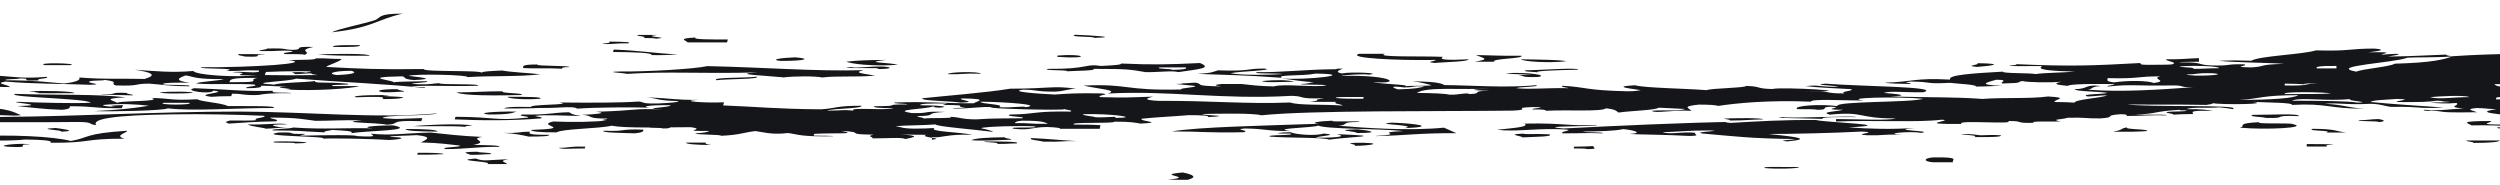 <svg width="338" height="25" viewBox="0 0 338 25" fill="none" xmlns="http://www.w3.org/2000/svg">
<g clip-path="url(#clip0_320_205852)">
<path fill-rule="evenodd" clip-rule="evenodd" d="M157.89 24.308H160.595C161.856 23.957 161.441 23.628 159.898 23.32C155.716 23.694 162.039 23.869 157.89 24.308Z" fill="#151619"/>
<path fill-rule="evenodd" clip-rule="evenodd" d="M243.218 22.574C241.493 22.618 237.776 22.464 238.672 22.728C239.966 22.859 243.384 22.815 243.218 22.574Z" fill="#151619"/>
<path fill-rule="evenodd" clip-rule="evenodd" d="M65.874 22.179H68.562C68.33 21.893 67.301 21.784 68.761 21.52C65.509 21.652 65.526 21.849 64.298 21.432C60.73 21.718 67.003 21.827 65.874 22.179Z" fill="#151619"/>
<path fill-rule="evenodd" clip-rule="evenodd" d="M261.34 21.937H264.044C263.779 21.652 265.289 21.213 261.356 21.279C260.045 21.388 260.012 21.828 261.323 21.937H261.34Z" fill="#151619"/>
<path fill-rule="evenodd" clip-rule="evenodd" d="M56.399 20.905C58.257 20.949 58.788 20.861 60 20.839C59.834 20.686 58.523 20.642 56.482 20.663L56.399 20.905Z" fill="#151619"/>
<path fill-rule="evenodd" clip-rule="evenodd" d="M63.567 20.927C65.011 20.949 65.144 20.861 66.272 20.839C67.002 20.62 64.546 20.663 64.58 20.51C61.759 20.554 63.352 20.729 63.567 20.927Z" fill="#151619"/>
<path fill-rule="evenodd" clip-rule="evenodd" d="M79.067 20.071L79.133 19.829C76.71 19.763 77.291 19.983 75.499 19.983C76.212 20.224 76.826 20.071 79.067 20.071Z" fill="#151619"/>
<path fill-rule="evenodd" clip-rule="evenodd" d="M1.289 19.851C4.74 20.005 1.72 19.5 4.077 19.522C2.882 19.28 -1.167 19.698 1.289 19.851Z" fill="#151619"/>
<path fill-rule="evenodd" clip-rule="evenodd" d="M214.577 20.158C216.518 20.158 215.008 19.873 215.523 19.741C214.792 19.785 214.046 19.829 212.818 19.829L212.768 20.071C213.813 20.071 214.361 20.071 214.56 20.158H214.577Z" fill="#151619"/>
<path fill-rule="evenodd" clip-rule="evenodd" d="M96.225 19.61C95.545 19.544 95.313 19.412 95.412 19.28H92.724C92.774 19.478 93.935 19.588 96.225 19.61Z" fill="#151619"/>
<path fill-rule="evenodd" clip-rule="evenodd" d="M39.854 19.39C43.289 19.324 40.601 19.061 37.249 19.127C35.755 19.412 40.269 19.193 39.854 19.39Z" fill="#151619"/>
<path fill-rule="evenodd" clip-rule="evenodd" d="M183.114 19.719C185.52 19.697 187.412 19.28 183.197 19.302C181.471 19.456 183.694 19.456 183.114 19.719Z" fill="#151619"/>
<path fill-rule="evenodd" clip-rule="evenodd" d="M311.886 19.807H314.575C314.492 19.698 314.409 19.566 315.471 19.566C315.189 19.456 313.214 19.5 311.87 19.478V19.807H311.886Z" fill="#151619"/>
<path fill-rule="evenodd" clip-rule="evenodd" d="M134.774 19.456C136.218 19.478 136.334 19.39 137.462 19.39C137.944 19.127 135.62 19.127 133.048 19.127C133.015 19.28 135.471 19.236 134.757 19.456H134.774Z" fill="#151619"/>
<path fill-rule="evenodd" clip-rule="evenodd" d="M141.113 19.149C143.619 19.215 143.453 19.039 145.61 19.083C143.32 18.951 141.86 18.775 139.437 18.666C138.956 18.929 140.632 18.995 141.113 19.171V19.149Z" fill="#151619"/>
<path fill-rule="evenodd" clip-rule="evenodd" d="M334.388 19.324C336.695 19.324 337.89 19.192 337.973 18.995H333.459C333.359 19.148 334.587 19.17 334.388 19.324Z" fill="#151619"/>
<path fill-rule="evenodd" clip-rule="evenodd" d="M136.699 18.885C136.848 18.731 135.637 18.709 135.886 18.556C133.281 18.578 131.771 18.709 131.323 18.951C132.667 19.083 134.807 18.951 136.716 18.885H136.699Z" fill="#151619"/>
<path fill-rule="evenodd" clip-rule="evenodd" d="M71.483 18.468C73.441 18.468 74.354 18.402 74.238 18.226C71.433 18.248 71.417 18.051 71.682 17.809C69.906 17.809 70.487 18.029 68.065 17.963C69.757 18.073 70.62 18.27 71.483 18.468Z" fill="#151619"/>
<path fill-rule="evenodd" clip-rule="evenodd" d="M205.798 18.577C207.491 18.489 210.146 18.489 209.465 18.16C207.225 18.05 206.644 18.204 205.881 18.072C203.326 18.16 206.064 18.424 205.798 18.577Z" fill="#151619"/>
<path fill-rule="evenodd" clip-rule="evenodd" d="M186.051 18.402C190.282 18.314 191.66 17.985 196.904 18.007C196.041 17.611 195.875 17.546 195.228 17.26C190.448 17.721 184.657 17.304 180.94 16.997C182.5 16.887 181.039 16.492 183.728 16.492C184.408 16.272 179.496 16.558 180.176 16.316C178.401 16.382 176.907 16.601 178.301 16.733C170.651 16.997 162.254 17.15 158.405 17.765C162.57 17.765 163.217 17.985 168.212 17.875C169.008 17.59 166.602 17.524 168.311 17.37C171.282 17.414 171.149 17.721 174.485 17.721C171.481 17.348 177.77 17.282 178.218 16.975C179.264 17.48 186.964 17.392 189.735 17.721C185.321 17.919 190.448 18.116 186.018 18.38L186.051 18.402Z" fill="#151619"/>
<path fill-rule="evenodd" clip-rule="evenodd" d="M8.225 17.809C10.847 17.699 8.126 17.392 7.512 17.304C4.425 17.458 8.922 17.59 8.225 17.809Z" fill="#151619"/>
<path fill-rule="evenodd" clip-rule="evenodd" d="M85.92 18.007C86.982 17.919 87.015 17.721 86.966 17.524C83.448 17.414 85.057 17.787 81.556 17.678C81.357 17.941 83.763 17.963 85.92 18.029V18.007Z" fill="#151619"/>
<path fill-rule="evenodd" clip-rule="evenodd" d="M59.17 17.787C59.07 17.546 57.71 17.436 54.806 17.436C54.905 17.678 56.249 17.787 59.17 17.787Z" fill="#151619"/>
<path fill-rule="evenodd" clip-rule="evenodd" d="M183.445 17.985C187.412 17.985 184.325 17.545 183.528 17.48C179.728 17.589 183.495 17.743 183.445 17.985Z" fill="#151619"/>
<path fill-rule="evenodd" clip-rule="evenodd" d="M314.508 17.919H317.196C315.736 17.743 315.869 17.436 312.699 17.414C311.554 17.743 315.653 17.59 314.508 17.919Z" fill="#151619"/>
<path fill-rule="evenodd" clip-rule="evenodd" d="M36.037 17.392C37.215 17.37 37.481 17.26 38.775 17.238C37.514 17.238 35.257 16.777 38.908 16.821C37.896 16.558 35.805 16.909 33.548 16.821C33.697 17.085 35.373 17.194 36.037 17.414V17.392Z" fill="#151619"/>
<path fill-rule="evenodd" clip-rule="evenodd" d="M89.687 17.37C90.898 17.37 90.5 17.172 90.683 17.041H87.994C86.899 17.304 89.339 17.238 89.687 17.37Z" fill="#151619"/>
<path fill-rule="evenodd" clip-rule="evenodd" d="M189.851 17.326C194.414 17.151 191.51 16.689 188.192 16.58C185.105 16.843 192.174 16.865 189.851 17.326Z" fill="#151619"/>
<path fill-rule="evenodd" clip-rule="evenodd" d="M309.978 16.755C309.364 16.602 304.651 16.799 305.497 16.514C302.096 16.689 303.821 16.997 302.826 17.26C306.493 17.59 312.334 17.26 309.961 16.777L309.978 16.755Z" fill="#151619"/>
<path fill-rule="evenodd" clip-rule="evenodd" d="M233.892 16.294C236.116 16.294 236.68 16.162 238.373 16.14C238.373 15.921 234.175 15.943 233.013 16.052C233.478 16.118 233.942 16.184 233.892 16.294Z" fill="#151619"/>
<path fill-rule="evenodd" clip-rule="evenodd" d="M306.36 15.943C309.613 16.031 306.775 15.548 310.824 15.701C310.874 15.306 307.306 15.526 304.568 15.526C303.805 15.789 305.978 15.789 306.36 15.943Z" fill="#151619"/>
<path fill-rule="evenodd" clip-rule="evenodd" d="M66.123 15.482C68.927 15.482 69.243 15.284 69.823 15.086C66.538 15.043 64.231 15.306 66.123 15.482Z" fill="#151619"/>
<path fill-rule="evenodd" clip-rule="evenodd" d="M68.164 14.669C70.819 14.669 73.59 14.669 73.574 14.428C72.213 14.559 68.496 14.274 68.164 14.669Z" fill="#151619"/>
<path fill-rule="evenodd" clip-rule="evenodd" d="M51.62 13.396C53.13 13.396 53.943 13.352 54.341 13.242C55.619 13.022 49.694 13.022 52.665 12.912C52.267 12.781 47.006 12.868 48.135 13.154C50.723 13.066 52.416 13.022 51.62 13.418V13.396Z" fill="#151619"/>
<path fill-rule="evenodd" clip-rule="evenodd" d="M73.01 13.351C73.491 13.088 71.184 13.088 68.645 13.088C68.513 13.329 71.135 13.527 73.01 13.351Z" fill="#151619"/>
<path fill-rule="evenodd" clip-rule="evenodd" d="M28.852 12.254C31.325 12.495 25.782 12.759 28.57 13.088C29.3 13.044 30.047 13 31.258 13L31.374 12.671C33.15 12.671 32.436 12.89 34.876 12.847C35.739 12.693 36.618 12.561 39.406 12.605C39.406 12.517 38.327 12.539 37.647 12.517C36.618 12.517 36.95 12.364 36.834 12.276C32.735 12.385 30.926 12.078 26.28 11.924C24.587 12.254 28.587 12.825 28.835 12.254H28.852Z" fill="#151619"/>
<path fill-rule="evenodd" clip-rule="evenodd" d="M17.949 12.89C18.115 12.737 16.921 12.715 17.169 12.561C14.332 12.451 16.406 12.825 13.569 12.715C14.265 12.846 16.39 12.846 17.949 12.89Z" fill="#151619"/>
<path fill-rule="evenodd" clip-rule="evenodd" d="M70.504 12.846C71.068 12.561 67.417 12.627 67.981 12.341C65.459 12.341 64.231 12.473 61.709 12.495C62.522 12.956 67.285 12.934 70.504 12.846Z" fill="#151619"/>
<path fill-rule="evenodd" clip-rule="evenodd" d="M4.724 12.517C4.757 12.693 8.474 12.561 10.017 12.605C10.316 12.32 5.52 12.232 3.894 12.342C4.375 12.43 6.317 12.473 4.724 12.517Z" fill="#151619"/>
<path fill-rule="evenodd" clip-rule="evenodd" d="M21.65 12.473C21.667 12.693 24.902 12.671 26.081 12.561C26.047 12.342 22.828 12.364 21.65 12.473Z" fill="#151619"/>
<path fill-rule="evenodd" clip-rule="evenodd" d="M51.918 12.473C53.345 12.495 53.478 12.408 54.606 12.386C54.756 12.232 53.578 12.21 53.827 12.056C51.188 12.034 50.591 12.342 51.918 12.473Z" fill="#151619"/>
<path fill-rule="evenodd" clip-rule="evenodd" d="M174.999 11.046C173.953 10.782 172.477 10.782 170.585 10.958C171.149 11.221 172.941 11.068 174.999 11.046Z" fill="#151619"/>
<path fill-rule="evenodd" clip-rule="evenodd" d="M96.872 10.848C98.316 10.651 102.763 10.739 102.332 10.365C100.921 10.563 96.059 10.431 96.872 10.848Z" fill="#151619"/>
<path fill-rule="evenodd" clip-rule="evenodd" d="M105.85 10.475C107.443 10.277 110.181 10.277 111.177 10.475C113.168 10.233 115.292 10.453 118.329 10.233C116.902 9.948 115.16 9.86 116.753 9.487C110.065 9.663 103.626 9.114 95.628 8.938C93.869 9.333 87.364 9.707 83.879 9.663C81.141 9.728 84.841 9.882 84.692 9.992C90.733 9.619 94.134 9.992 102.498 9.794C98.217 10.014 104.24 10.277 105.867 10.453L105.85 10.475Z" fill="#151619"/>
<path fill-rule="evenodd" clip-rule="evenodd" d="M128.17 10.036C130.294 10.08 130.144 9.883 132.617 9.97C132.451 9.619 127.987 9.729 128.17 10.036Z" fill="#151619"/>
<path fill-rule="evenodd" clip-rule="evenodd" d="M76.013 9.311C75.963 9.201 75.93 9.07 76.959 9.07C77.059 8.828 72.528 8.982 72.628 8.718C70.371 8.718 70.786 8.982 70.72 9.201C72.562 9.311 73.341 9.157 76.013 9.289V9.311Z" fill="#151619"/>
<path fill-rule="evenodd" clip-rule="evenodd" d="M6.018 8.806H9.569C10.714 8.543 4.74 8.411 6.018 8.806Z" fill="#151619"/>
<path fill-rule="evenodd" clip-rule="evenodd" d="M121.399 8.763C120.221 8.411 116.338 8.499 119.789 8.104C117.383 8.104 115.591 8.192 114.413 8.346C115.06 8.609 117.781 9.004 121.399 8.763Z" fill="#151619"/>
<path fill-rule="evenodd" clip-rule="evenodd" d="M267.297 9.048C269.056 8.916 271.412 8.609 267.33 8.543C267.762 8.806 265.389 8.872 267.297 9.048Z" fill="#151619"/>
<path fill-rule="evenodd" clip-rule="evenodd" d="M194.066 8.499C195.924 8.367 198.53 8.324 198.563 8.016C195.493 8.17 194.448 8.06 195.095 7.687C192.44 7.555 185.752 7.775 187.246 7.27H183.728C182.052 7.862 188.839 8.192 194.149 8.104C194.016 8.302 192.456 8.367 194.082 8.521L194.066 8.499Z" fill="#151619"/>
<path fill-rule="evenodd" clip-rule="evenodd" d="M105.568 8.236C109.152 8.236 109.6 7.906 107.476 7.752C105.584 7.818 103.942 8.082 105.568 8.236Z" fill="#151619"/>
<path fill-rule="evenodd" clip-rule="evenodd" d="M211.756 8.28C210.976 8.082 208.238 8.06 205.616 8.016C205.964 8.345 209.548 8.543 211.756 8.28Z" fill="#151619"/>
<path fill-rule="evenodd" clip-rule="evenodd" d="M199.393 8.345H202.031C201.5 7.906 206.08 7.95 205.699 7.533C202.828 7.577 201.6 7.467 199.542 7.445C200.488 7.862 201.65 7.972 199.393 8.345Z" fill="#151619"/>
<path fill-rule="evenodd" clip-rule="evenodd" d="M33.084 7.642C36.187 7.774 33.714 7.357 35.822 7.401C35.589 7.291 33.631 7.335 32.304 7.313C31.889 7.489 32.851 7.533 33.084 7.642Z" fill="#151619"/>
<path fill-rule="evenodd" clip-rule="evenodd" d="M49.96 7.533C49.96 7.203 45.397 7.269 42.941 7.357C44.301 7.511 46.857 7.555 49.96 7.533Z" fill="#151619"/>
<path fill-rule="evenodd" clip-rule="evenodd" d="M142.972 7.511L142.938 7.686C147.718 8.016 146.639 7.203 142.972 7.511Z" fill="#151619"/>
<path fill-rule="evenodd" clip-rule="evenodd" d="M41.132 7.423C42.327 7.028 40.036 6.852 42.36 6.347C39.19 6.259 41.347 6.698 39.572 6.742C38.195 6.698 38.892 6.479 36.087 6.567C36.153 6.72 34.942 6.742 35.091 6.896C37.912 6.962 37.879 6.742 39.522 6.896C39.804 7.094 37.846 7.072 38.51 7.313C39.771 7.313 41.016 7.313 41.132 7.401V7.423Z" fill="#151619"/>
<path fill-rule="evenodd" clip-rule="evenodd" d="M88.077 7.445C89.919 7.489 90.434 7.401 91.645 7.379C88.426 7.181 86.634 6.852 82.983 6.698L82.883 7.028C85.87 7.05 88.276 7.137 88.077 7.445Z" fill="#151619"/>
<path fill-rule="evenodd" clip-rule="evenodd" d="M45.032 6.347C47.338 6.369 48.848 6.347 48.649 6.105C46.359 6.083 44.849 6.105 45.032 6.347Z" fill="#151619"/>
<path fill-rule="evenodd" clip-rule="evenodd" d="M81.44 5.864C81.954 6.106 83.348 5.798 84.974 5.864L85.024 5.71C84.327 5.666 83.614 5.623 82.402 5.623C82.435 5.732 82.485 5.864 81.44 5.864Z" fill="#151619"/>
<path fill-rule="evenodd" clip-rule="evenodd" d="M92.989 5.732H98.299L98.399 5.337C95.86 5.337 93.57 5.337 94.051 5.074C91.562 5.184 92.674 5.447 92.989 5.732Z" fill="#151619"/>
<path fill-rule="evenodd" clip-rule="evenodd" d="M88.708 5.227C91.147 5.052 86.418 4.986 88.857 4.722H86.219C85.804 4.92 87.779 4.898 86.966 5.139C87.995 5.139 88.542 5.161 88.708 5.227Z" fill="#151619"/>
<path fill-rule="evenodd" clip-rule="evenodd" d="M147.95 5.117C151.651 5.03 147.303 4.766 145.395 4.7C144.183 5.03 147.917 4.898 147.95 5.117Z" fill="#151619"/>
<path fill-rule="evenodd" clip-rule="evenodd" d="M44.799 4.371C50.458 3.756 50.889 2.636 54.441 1.846C50.906 1.824 51.57 2.439 50.624 2.746C48.798 3.317 45.662 3.91 44.799 4.393V4.371Z" fill="#151619"/>
<path fill-rule="evenodd" clip-rule="evenodd" d="M241.708 19.105C245.757 18.753 241.41 18.358 239.087 18.117C242.356 18.117 247.915 17.985 251.682 17.787C254.436 17.897 249.972 18.161 252.545 18.292C254.718 18.336 254.519 18.139 257.042 18.204C254.353 18.051 258.353 17.7 259.747 17.963C261.821 17.677 254.901 17.656 258.884 17.304C255.714 17.502 252.71 17.436 249.939 17.216C257.257 16.865 246.67 16.558 245.542 16.228C241.128 16.184 237.676 16.404 233.859 16.624C232.598 16.602 233.793 16.47 234.755 16.47C228.167 16.558 218.178 17.019 211.374 17.37C207.126 16.997 216.17 17.151 215.921 16.887C211.905 17.085 211.623 16.602 206.097 16.711C206.927 17.172 204.338 17.326 202.38 17.546C204.819 17.831 207.209 17.392 210.478 17.458C213.946 17.546 210.561 17.743 211.291 18.029C214.643 18.029 213.863 17.941 216.684 18.029C216.983 17.831 214.112 17.941 214.029 17.787C216.269 17.743 218.078 17.743 219.455 17.458C220.617 17.546 222.459 17.985 220.268 18.117C221.944 18.204 225.313 18.204 228.317 18.38C230.275 18.38 228.748 18.095 229.263 17.963C227.404 17.743 225.861 18.248 224.782 17.875C227.056 17.809 228.201 17.634 231.088 17.634C233.511 17.721 228.682 17.787 230.159 18.051C234.457 18.424 236.697 18.732 242.671 18.797C242.156 18.973 239.949 18.951 241.742 19.127L241.708 19.105Z" fill="#151619"/>
<path fill-rule="evenodd" clip-rule="evenodd" d="M179.679 18.885C182.184 18.49 188.258 18.424 180.724 18.139C181.952 18.402 181.371 18.622 177.92 18.622C178.069 18.38 181.371 18.27 178.932 18.051C177.986 18.424 175.015 18.182 174.484 17.875C173.107 17.875 171.497 18.095 174.451 18.051C175.331 18.358 171.066 18.182 171.697 18.468C173.854 18.666 179.297 18.556 179.679 18.885Z" fill="#151619"/>
<path fill-rule="evenodd" clip-rule="evenodd" d="M126.045 18.534C127.307 18.709 127.854 18.095 131.488 18.226C129.497 17.809 125.481 17.809 126.344 17.304C125.614 17.348 124.884 17.392 123.656 17.392C121.83 17.37 121.93 17.172 121.067 17.063C122.278 16.931 125.066 16.953 126.477 16.821C126.593 17.107 131.688 17.502 134.276 17.831C134.027 17.634 133.281 17.48 132.617 17.326C133.264 17.085 138.242 16.975 139.819 17.085C141.063 17.392 135.836 17.085 137.081 17.414C139.586 17.655 139.238 17.194 141.594 17.172C142.69 17.216 143.403 17.282 143.32 17.414H148.68L148.78 16.931C148 16.865 146.788 16.843 145.229 16.843C144.349 16.448 150.572 16.755 150.688 16.448C152.928 16.448 153.443 16.58 154.206 16.711C157.674 16.536 153.907 16.404 154.355 16.053C156.131 15.855 158.62 15.745 160.711 15.569C162.669 15.569 163.532 15.635 163.333 15.833C167.034 15.613 162.852 15.657 162.52 15.416C164.246 15.372 169.606 15.262 170.518 15.591C177.256 14.889 194.165 15.086 204.57 14.955C207.441 14.801 204.006 14.581 207.308 14.472C209.98 14.537 206.445 14.647 207.275 14.801C208.785 14.779 208.951 14.867 209.034 14.977C211.955 14.823 216.584 15.13 217.116 14.647C218.426 14.779 218.509 14.999 218.825 15.218C220.451 14.977 223.77 14.911 224.268 14.559C225.595 14.603 226.508 14.691 227.819 14.735C227.039 15.065 224.666 14.845 223.322 14.977C223.803 15.394 225.794 14.845 228.682 14.977C228.383 14.603 227.255 14.406 229.661 14.142C231.171 14.142 231.951 14.208 232.316 14.318C234.623 13.967 238.97 13.505 244.845 13.747C244.745 13.33 249.275 13.593 251.98 13.593C248.894 13.22 256.461 13.022 260.012 13.352C258.436 13.901 248.296 13.637 248.379 14.34C246.089 14.033 242.306 14.296 242.986 14.757C244.264 14.757 245.509 14.757 245.658 14.845C247.516 14.845 245.94 14.494 247.483 14.428C249.84 14.494 245.442 14.823 249.226 14.845C247.915 15.13 246.106 15.13 247.384 15.504C252.146 15.021 251.101 16.031 256.295 16.009C255.382 16.338 250.902 16.096 248.247 16.096L248.213 16.426C253.457 16.228 259.265 16.58 262.534 16.184C264.493 16.294 258.303 16.821 265.206 16.755C264.31 16.162 272.64 16.887 271.479 16.36C273.819 16.338 272.176 16.689 275.047 16.602C274.15 16.36 277.038 16.448 278.631 16.426C277.021 16.119 278.797 16.184 279.544 15.921C282.066 15.855 281.85 16.031 284.008 16.009C286.464 15.811 284.057 15.657 286.696 15.438C287.741 15.438 287.443 15.591 287.575 15.679C289.683 15.679 290.214 15.548 292.935 15.591C293.101 15.416 289.766 15.548 288.471 15.504C291.807 15.394 290.977 15.065 294.711 14.845C294.545 14.911 295.059 14.933 295.607 14.933C295.889 15.13 293.035 15.021 292.919 15.174C292.819 15.328 294.014 15.35 293.815 15.504C294.545 15.46 295.259 15.416 296.503 15.416C296.536 15.196 295.657 14.889 299.175 14.999C298.412 14.867 297.847 14.735 295.607 14.757C296.337 14.428 298.727 14.647 300.054 14.515C300.901 14.581 301.415 14.669 301.847 14.757C303.572 14.098 290.015 14.537 287.575 14.098C288.886 14.186 295.01 14.098 298.279 14.186C298.76 14.12 299.208 14.054 299.158 13.945C300.27 14.186 307.356 14.098 304.502 13.769C306.526 13.879 310.061 13.857 309.862 14.186C314.724 13.923 314.774 14.713 319.686 14.691C317.13 14.537 316.997 14.164 314.309 14.033C316.433 13.857 316.931 14.208 320.548 14.033C322.125 14.098 322.191 14.318 323.237 14.45C327.601 14.384 326.722 14.735 330.389 14.537C326.141 14.252 323.552 14.076 320.532 13.791C320.582 13.549 322.556 13.483 324.066 13.374C326.688 13.44 323.552 13.637 324.1 13.791C326.97 13.835 328.58 13.769 329.426 13.615C330.389 13.615 330.04 13.769 331.219 13.769C331.069 13.857 329.592 13.835 328.547 13.857C329.426 13.989 330.937 14.033 332.115 13.923C332.696 14.274 330.571 14.45 333.061 14.669C330.671 14.779 330.571 14.977 327.717 14.845C327.485 14.999 328.58 15.021 328.613 14.933C330.837 15.065 329.161 15.262 334.903 15.174C334.455 14.977 333.094 14.757 334.853 14.603C336.031 14.625 336.263 14.735 337.541 14.757C335.45 15.065 335.998 15.262 338.504 15.504C341.092 15.262 342.951 15.569 344.793 15.657C342.901 15.811 343.017 16.162 340.379 16.25C339.632 16.514 341.806 16.514 342.221 16.667C341.823 16.733 341.441 16.821 340.445 16.843C339.151 16.755 338.703 16.404 338.653 16.843C334.455 16.843 336.927 16.623 336.794 16.36C332.065 16.36 333.774 16.667 334.156 16.953C336.894 16.887 337.442 17.019 339.566 17.019C340.694 17.282 336.662 17.085 337.79 17.348C340.279 17.612 343.515 17.348 346.817 17.568C344.859 17.721 343.731 17.941 340.561 17.985C339.317 18.358 343.631 18.183 343.316 18.468C344.793 18.314 345.639 18.117 348.676 18.117C348.344 18.007 347.083 17.985 346.851 17.875C347.116 17.765 349.091 17.809 350.435 17.787C351.082 17.985 351.68 18.292 355.911 18.358C355.778 18.161 354.152 18.095 356.774 18.029C359.147 17.985 359.761 18.139 359.529 18.358C363.047 18.314 365.436 18.183 367.56 17.853C369.286 18.007 370.863 17.853 372.97 17.853C369.767 17.458 376.14 17.216 380.919 17.085C378.762 16.931 382.081 16.755 379.907 16.602C381.566 16.404 382.429 16.975 386.246 16.843C386.08 16.755 386.412 16.689 387.109 16.667C386.146 16.58 386.76 16.36 384.354 16.426C387.955 16.316 389.2 16.119 393.298 16.25C391.274 16.492 392.336 16.58 391.672 16.997C392.983 16.843 397.696 16.492 398.824 16.821C400.782 16.821 399.156 16.536 399.621 16.404C404.085 16.404 403.57 16.865 408.715 16.799C409.577 16.492 405.628 16.645 405.031 16.47C404.284 16.184 408.648 16.36 407.603 16.053C405.562 16.075 404.217 16.053 403.969 15.899C404.085 15.811 405.578 15.833 406.64 15.811C406.756 15.701 402.027 15.657 404.782 15.569C403.902 15.35 403.172 15.789 400.318 15.657C399.14 15.394 403.205 15.591 402.027 15.328C399.803 15.328 399.289 15.482 397.547 15.328C397.513 15.174 399.969 15.218 399.256 14.999C400.052 15.043 400.882 15.065 401.098 15.152C402.558 15.065 401.977 14.801 402.741 14.647C400.019 14.647 400.517 14.362 397.331 14.406C396.584 14.801 395.406 14.779 396.65 15.24C392.718 15.174 393.663 14.603 395.539 14.428C392.834 14.494 393.448 14.669 390.212 14.515C390.776 14.428 392.253 14.428 391.938 14.274C389.531 14.164 385.997 14.406 384.736 14.033C385.366 13.703 393.464 14.033 392.668 13.593C390.56 13.593 390.013 13.462 387.308 13.527C387.341 13.308 385.781 13.374 387.225 13.198C391.307 13.176 391.008 13.571 395.323 13.505C395.622 13.154 396.252 12.759 399.637 12.913C400.235 12.693 397.829 12.759 397.779 12.583C395.555 12.583 395.041 12.715 394.277 12.847C391.954 12.869 393.497 12.539 390.66 12.605C391.075 12.759 393.232 12.759 392.552 13.022C388.868 13.022 389.299 12.671 384.487 12.781C384.802 12.473 385.399 12.495 383.491 12.298C381.417 12.386 380.952 12.781 383.591 12.803C382.163 13.198 375.659 12.671 373.85 13.066C371.361 12.869 362.615 12.43 366.532 11.925C365.27 11.925 364.026 11.925 363.893 12.012C362.931 12.012 363.262 11.859 362.084 11.859C362.715 11.683 367.046 11.815 369.17 11.771C367.61 11.507 364.175 11.529 362.068 11.705C367.229 11.31 361.686 10.607 363.611 10.3C362.698 10.036 361.885 10.387 360.972 10.387C357.902 10.234 360.541 9.86 362.632 9.729C364.507 9.685 364.324 9.839 364.441 9.97C365.951 9.839 367.61 9.597 366.084 9.312C365.669 9.092 369.353 9.224 369.568 9.048C372.041 9.136 372.92 9.399 375.808 9.443C373.617 9.114 377.783 9.224 379.243 9.026C379.094 8.806 377.899 8.719 375.658 8.697C374.829 9.136 368.954 9.07 369.485 8.543C370.083 8.192 374.43 8.631 376.472 8.367C372.373 7.818 381.002 8.038 380.72 7.621C373.949 7.928 369.552 7.621 365.801 7.577C366.946 7.709 367.66 7.906 370.249 7.906C370.365 8.126 368.822 8.082 370.315 8.236C364.242 8.236 363.063 7.884 364.872 7.247C362.466 7.182 363.146 7.423 361.404 7.423C362.217 7.094 357.77 6.567 352.559 6.874C351.298 6.786 350.866 6.589 350.75 6.391C348.593 6.391 348.062 6.523 346.403 6.567C346.17 6.764 346.651 6.874 348.178 6.896C342.885 7.313 337.359 7.204 331.617 7.599C330.439 8.06 328.68 8.477 323.784 8.609C323.021 9.048 319.702 9.268 318.541 9.685C314.591 8.916 323.768 8.499 325.494 7.796C326.174 7.731 329.742 7.796 331.617 7.621C331.152 7.555 330.688 7.489 330.721 7.379C328.082 7.467 326.058 7.621 322.855 7.643C324.498 7.401 325.411 7.116 321.959 7.401C322.208 7.204 324.133 7.006 320.183 7.072C321.245 6.94 322.988 6.742 321.046 6.567C317.396 6.567 317.927 6.94 313.131 6.808C311.272 7.379 305.431 7.555 304.369 8.214C301.647 8.148 302.676 8.148 299.955 8.214C301.913 8.455 306.36 8.455 308.783 8.631C305.066 8.741 306.543 8.982 304.385 9.114C301.415 9.048 303.937 8.96 303.489 8.697C300.768 8.631 301.797 8.916 299.075 8.85C296.901 8.785 298.113 8.389 294.661 8.433C294.794 8.345 296.254 8.367 297.3 8.345V7.862C295.607 7.906 295.076 8.038 292.886 8.016C292.686 8.279 294.445 8.367 293.765 8.675C293.483 8.785 291.541 8.741 290.247 8.763C289.202 8.763 289.484 8.609 289.368 8.521C282.995 8.872 279.975 9.004 272.591 8.675C272.74 8.763 272.391 8.828 271.711 8.85C271.545 9.026 274.847 8.894 276.125 8.938C275.163 9.421 277.254 9.597 280.523 9.685C279.046 9.817 276.275 9.839 275.213 10.014C274.383 9.839 270.649 9.948 270.798 9.685C266.882 9.904 263.248 10.124 263.663 10.761C258.801 10.497 258.585 11.09 254.768 11.178C255.349 11.288 256.66 11.332 258.303 11.354C258.402 11.134 256.842 11.178 258.336 11.024C261.472 11.068 260.062 11.376 263.646 11.2C264.941 11.354 267.181 11.419 267.164 11.705C268.757 11.705 269.056 11.617 270.732 11.617C267.048 11.441 268.741 11.134 269.869 10.783C271.827 10.783 270.234 11.134 270.732 11.288C273.868 11.2 272.375 11.156 273.42 10.958C274.051 11.134 277.154 11.2 278.731 11.046C277.552 11.288 277.818 11.463 279.61 11.617C279.461 11.463 281.27 11.288 285.833 11.376C285.933 11.529 284.738 11.551 284.937 11.705C288.355 11.354 288.272 11.639 293.815 11.551C295.491 11.551 294.429 11.815 296.487 11.793C292.321 12.1 286.663 12.495 282.282 12.122C283.095 11.99 282.597 11.705 284.057 11.639C281.85 11.354 282.398 12.034 280.506 12.056C280.456 12.364 283.842 12.364 284.937 12.561C284.389 12.759 281.054 12.693 282.249 13.044C283.427 13.022 283.643 12.891 284.92 12.891C284.024 13.264 280.639 13.418 280.456 13.879C279.743 13.835 279.013 13.791 277.785 13.791C277.569 13.462 280.041 13.22 276.905 13.044C274.416 13.374 271.064 13.154 268.011 13.374C264.094 13.088 261.19 13.198 255.565 13.044C258.651 12.913 256.278 12.693 254.702 12.561C255.515 12.254 257.324 12.517 260.029 12.473C262.717 11.705 251.35 11.683 246.803 11.31C244.629 11.507 248.164 11.529 248.545 11.727C245.741 11.771 246.222 11.441 244.115 11.639C245.575 11.837 248.031 11.925 250.288 12.056C250.703 12.32 248.662 12.342 249.358 12.627C246.355 12.649 247.981 12.254 244.032 12.364C252.843 12.408 240.779 11.705 239.618 12.034C237.377 11.99 238.174 11.683 236.116 11.617C235.651 11.925 231.536 11.902 230.723 12.188C227.603 11.947 222.459 11.902 221.032 11.529C217.73 11.705 220.6 11.99 221.845 12.188C221.447 12.254 221.048 12.342 220.053 12.342C214.294 12.21 214.643 11.793 211.274 11.595C210.859 11.771 211.839 11.815 212.104 11.925C208.868 11.859 207.142 12.122 205.002 11.925C205.3 11.727 208.121 11.771 207.74 11.507C203.74 11.925 198.48 11.507 195.31 11.507C194.995 11.398 194.829 11.024 190.963 11.002C192.224 11.134 192.772 11.332 193.535 11.507C193.369 11.661 190.531 11.551 189.95 11.661C190.863 11.441 186.565 11.376 185.619 11.09C189.519 11.441 188.557 10.102 181.355 10.256C181.454 10.146 184.873 9.948 184.939 10.102C187.246 9.904 182.782 9.663 181.421 9.926C180.458 9.751 180.94 9.531 181.554 9.268C180.79 9.268 180.707 9.29 180.658 9.355C176.144 9.399 173.074 9.817 169.954 9.751C169.091 10.014 172.825 9.882 173.439 10.014C171.597 10.124 168.129 10.212 166.353 9.904C167.316 9.641 172.676 9.509 170.933 9.268C168.278 9.268 169.174 9.663 164.677 9.509C163.565 9.839 163.964 9.839 161.906 9.992C167.382 10.19 167.581 10.124 173.323 10.519C172.443 10.058 176.011 10.322 177.886 9.948C183.811 10.036 176.625 10.87 173.323 10.607C175.248 10.849 175.961 11.024 177.654 11.112C176.891 11.178 177.09 11.332 175.829 11.354C175.928 11.507 178.832 11.398 179.347 11.529C177.92 11.881 173.671 11.266 172.211 11.683C170.021 11.639 169.091 11.485 167.847 11.354H165.175C164.13 11.463 164.096 11.551 165.109 11.683C161.126 11.595 162.885 11.419 161.657 11.178C160.927 11.178 160.761 11.266 159.865 11.266C160.014 11.332 159.516 11.332 158.969 11.354L161.574 11.617C161.757 11.859 159.516 11.859 159.699 12.1C151.8 12.276 152.746 11.288 146.473 11.573C148.664 12.056 151.319 12.188 149.775 12.649C157.973 12.188 165.142 13.505 174.617 12.957C176.675 13.022 175.198 13.396 178.998 13.286C176.774 13.637 179.347 13.44 177.123 13.769H180.691C179.994 14.033 181.537 14.076 181.487 14.274C179.031 14.076 175.646 14.274 174.435 13.857C168.461 14.098 163.632 13.593 156.662 13.637C154.355 13.527 155.052 13.264 155.899 13.066C152.713 13.154 152.646 13.242 148.763 13.132C148.116 12.847 150.506 12.781 148.879 12.627C145.643 12.561 144.117 12.671 142.623 12.781C140.117 12.671 136.317 12.364 138.325 12.122C140.416 12.144 139.918 12.408 142.706 12.386C144.05 12.298 144.167 12.078 145.461 11.99C142.325 11.551 141.893 11.99 136.583 11.99C133.264 12.539 127.738 12.957 124.685 13.286C124.519 13.659 128.535 13.637 129.879 13.879C132.6 13.769 129.232 13.505 130.028 13.308C134.027 13.352 131.953 13.703 131.638 13.967C127.091 13.967 125.465 13.703 120.984 13.857C120.437 14.033 122.644 13.989 122.71 14.12C118.678 14.12 122.61 14.34 118.196 14.362C117.981 14.537 118.86 14.625 120.818 14.625C119.706 14.977 114.711 14.45 115.392 14.955C113.649 14.801 114.263 14.955 111.824 14.955C112.538 14.647 116.736 14.691 116.454 14.296C112.886 14.296 113.185 14.647 110.978 14.779C105.053 14.735 102.232 14.428 97.769 14.252L97.885 13.835C94.815 13.945 91.712 13.637 94.416 13.505C90.865 13.505 91.147 13.308 87.397 13.154C89.056 13.308 88.791 13.615 91.695 13.659C91.795 13.857 90.251 13.923 88.94 13.989C86.534 14.033 87.264 13.813 86.335 13.725C84.111 13.901 79.93 13.901 75.615 13.857C77.922 14.23 71.118 14.054 71.848 14.515C74.785 14.801 77.424 14.208 78.038 14.691C80.245 14.515 85.373 14.472 87.878 14.559C86.6 14.45 87.53 14.164 90.65 14.23C90.849 14.559 86.02 14.625 89.588 14.801C85.339 14.625 86.617 14.933 80.577 15.108C82.385 15.284 80.494 15.46 78.668 15.526C80.378 15.635 79.083 16.031 82.087 16.031C82.236 16.162 80.51 16.25 82.004 16.272C80.71 16.492 77.324 16.536 74.819 16.426C72.197 16.975 78.088 17.348 71.798 17.568C71.848 17.787 72.993 17.897 75.267 17.897C75.88 17.414 81.124 17.392 82.684 16.997C84.476 17.348 89.222 17.216 93.338 17.194C95.893 17.502 91.363 17.743 95.893 17.699C95.727 17.853 95.213 17.963 94.002 18.029C94.035 18.248 97.47 18.161 97.486 18.358C100.042 18.248 100.44 17.919 102.133 17.721C102.946 17.809 104.307 18.27 106.53 17.985C108.057 18.183 108.04 18.49 112.687 18.424C112.571 18.336 111.077 18.358 110.015 18.336L110.082 18.095C113.085 17.941 116.089 18.183 113.766 17.699C117.267 17.875 113.865 18.161 118.113 18.204C117.051 18.468 117.981 18.402 117.981 18.709C120.071 18.709 121.88 18.534 122.428 18.797C123.44 18.556 124.734 18.402 121.698 18.139C122.478 18.204 123.689 18.226 125.249 18.226C124.087 18.578 128.053 18.688 125.979 18.885L126.045 18.534ZM355.745 16.711C352.974 16.975 357.587 16.689 357.571 16.953C356.376 16.975 355.878 17.085 353.986 17.041C352.393 16.865 353.638 16.47 355.745 16.711ZM358.583 17.699C361.852 17.634 363.445 17.436 365.718 17.282C364.524 17.546 365.569 17.568 365.818 17.853C358.732 18.248 356.21 17.546 351.348 17.48L351.298 17.063C356.127 17.151 357.836 17.414 358.583 17.699ZM373.7 16.667C375.26 16.667 376.505 16.667 377.318 16.733C377.052 16.931 376.455 17.085 374.696 17.151C373.368 16.909 375.376 16.865 373.7 16.645V16.667ZM137.23 16.645C137.197 16.492 137.496 16.382 138.209 16.316C141.014 16.316 141.213 16.536 141.677 16.733C139.122 16.799 139.387 16.602 137.23 16.645ZM355.695 16.382C355.911 16.053 359.678 16.426 360.126 16.031C358.815 15.965 356.641 15.965 357.388 15.701C360.01 15.679 360.159 15.877 362.798 15.855C364.109 16.338 357.786 16.448 355.695 16.36V16.382ZM134.177 14.494C132.451 14.669 143.918 14.977 143.918 14.757C144.167 14.867 145.146 14.911 144.731 15.086C139.653 14.999 140.234 15.438 136.599 15.482C135.571 15.789 138.757 15.723 138.259 15.987C136.085 16.031 134.392 15.965 131.97 16.14C129.879 16.119 130.028 15.877 128.485 15.789C129.215 16.053 125.548 15.899 124.851 16.031C125.083 15.877 123.888 15.855 124.054 15.701C127.107 15.635 124.535 15.306 127.771 15.13C124.436 14.999 125.996 15.35 123.274 15.284C120.287 14.823 125.149 14.779 126.178 14.384C126.361 14.45 126.145 14.537 127.025 14.559C128.667 14.428 126.842 14.23 124.436 14.23C124.22 14.011 125.73 13.967 128.053 13.989C126.942 14.362 127.506 14.098 129.779 14.252C129.68 14.384 129.912 14.515 130.592 14.581C129.895 14.581 128.833 14.581 128.784 14.669C131.206 14.735 133.048 14.318 134.177 14.515V14.494ZM148.133 15.855C147.784 15.701 146.257 15.635 146.44 15.438C150.223 15.328 154.422 15.921 150.788 15.943C151.02 15.635 150.058 15.921 148.133 15.855ZM390.427 15.152C389.847 15.416 391.423 15.46 391.44 15.635C390.295 15.635 390.228 15.745 388.768 15.723C388.237 15.526 386.362 15.196 390.427 15.152ZM344.793 15.328C348.079 15.108 350.966 15.328 352.808 14.977C353.405 15.569 360.624 15.021 361.736 14.867C364.109 15.569 348.925 15.987 344.793 15.306V15.328ZM364.341 14.384C365.27 14.515 368.141 14.472 369.734 14.537C369.651 14.428 368.556 14.428 368.805 14.296C370.133 14.296 372.074 14.252 372.389 14.362C370.846 14.559 368.573 14.669 368.025 14.955C366.465 14.955 365.254 14.977 364.457 15.043C364.939 14.823 361.736 14.537 364.358 14.384H364.341ZM132.584 13.747C136.351 13.791 141.063 14.186 138.641 14.494C138.475 14.274 137.064 14.603 135.073 14.494C136.052 14.076 132.401 14.076 132.584 13.747ZM362.483 13.879C365.436 13.879 366.399 14.12 367.892 14.274C363.926 14.34 362.167 14.208 362.483 13.879ZM377.65 13.945C380.139 13.945 380.687 13.813 379.392 13.681C384.653 13.681 381.284 13.989 383.076 14.252C380.255 14.252 377.749 14.208 377.65 13.945ZM309.862 13.615C310.924 13.088 314.724 13.747 317.86 13.374C316.748 13.615 320.93 13.791 318.773 13.879C317.445 13.637 313.529 13.637 309.862 13.615ZM341.922 13.527C343.864 13.527 346.021 13.264 349.041 13.44L349.074 13.681C347.531 13.813 342.237 13.791 341.939 13.527H341.922ZM364.109 12.979C364.308 13.066 365.121 13.11 365.918 13.132C366.316 13.462 363.561 13.527 362.466 13.725C360.375 13.527 359.396 12.979 364.125 12.979H364.109ZM382.91 13.505C380.172 13.462 379.674 13.593 377.567 13.593C376.521 13.264 382.811 13.242 382.91 13.505ZM310.725 12.869C310.127 13.286 307.256 13.483 302.743 13.527C305.73 13.33 305.746 12.869 310.725 12.869ZM180.774 13.286C179.927 13.044 182.782 13.132 184.358 13.11L184.325 13.352C182.765 13.352 181.554 13.352 180.774 13.264V13.286ZM338.321 13.11C338.421 13.264 341.275 13.154 341.009 13.352C339.815 13.374 339.317 13.462 337.458 13.44C337.591 13.308 337.093 13.132 338.321 13.11ZM328.547 13.132C329.692 13.022 333.227 12.825 333.874 13.132C331.451 13.132 329.725 13.483 328.547 13.132ZM191.593 12.539C192.987 11.683 197.7 12.188 201.467 11.968C198.447 12.1 198.729 12.188 201.417 12.298C198.613 12.254 200.687 12.671 198.679 12.715C198.215 12.473 197.269 12.847 195.991 12.803C195.393 12.649 193.651 12.583 191.577 12.561L191.593 12.539ZM315.155 12.627C314.01 12.737 311.289 12.715 308.932 12.715C308.235 12.342 314.475 12.451 315.155 12.627ZM189.95 11.815C191.328 11.815 190.681 11.617 192.622 11.661C192.041 11.859 191.361 12.034 189.005 12.078C188.457 11.947 187.561 11.507 189.95 11.837V11.815ZM337.276 11.376C341.258 11.332 340.329 11.771 344.378 11.529L344.411 11.859C340.246 11.99 337.392 11.859 337.259 11.376H337.276ZM312.45 11.31C311.67 11.419 311.753 11.617 308.899 11.551V11.31C310.111 11.31 310.841 11.354 311.554 11.398C311.073 11.222 315.023 11.222 312.45 11.31ZM285.833 11.134C284.605 11.024 284.97 10.783 284.953 10.563C289.368 10.673 288.72 10.322 292.056 10.322C290.728 10.673 293.35 10.936 291.176 11.222C290.38 10.87 287.575 10.87 285.85 11.134H285.833ZM349.489 9.948C353.173 9.948 353.472 10.256 351.331 10.431C349.738 10.344 347.265 10.146 349.489 9.948ZM295.59 10.058C297.349 10.058 296.719 9.839 299.125 9.904C301.813 10.102 296.337 10.431 295.59 10.058ZM294.694 8.982C296.719 8.806 300.204 8.96 300.005 9.224C298.329 9.224 298.046 9.312 296.47 9.312C297.117 9.092 294.711 9.136 294.694 8.982ZM315.885 8.916V9.246H313.247C312.981 9.026 313.562 8.894 315.885 8.916Z" fill="#151619"/>
<path fill-rule="evenodd" clip-rule="evenodd" d="M266.899 18.534C269.255 18.556 270.765 18.512 270.5 18.292C269.322 18.204 269.089 18.27 267.811 18.292C266.899 18.227 266.882 18.095 265.123 18.117C265.488 18.27 267.679 18.27 266.899 18.534Z" fill="#151619"/>
<path fill-rule="evenodd" clip-rule="evenodd" d="M285.783 17.809C287.858 17.831 289.235 17.809 290.264 17.721C290.745 17.436 287.094 17.524 287.575 17.216C286.58 17.392 287.161 17.524 285.783 17.787V17.809Z" fill="#151619"/>
<path fill-rule="evenodd" clip-rule="evenodd" d="M55.834 17.04C56.299 17.128 61.029 16.974 62.953 17.15C62.837 17.062 63.186 16.996 63.899 16.996C62.588 16.623 57.129 16.909 55.851 17.062L55.834 17.04Z" fill="#151619"/>
<path fill-rule="evenodd" clip-rule="evenodd" d="M-63.944 15.35C-63.264 15.591 -62.55 15.174 -60.343 15.284C-60.21 15.657 -54.103 15.965 -52.743 16.47C-49.806 16.052 -43.898 15.723 -38.339 16.03C-40.878 15.855 -38.936 15.613 -39.915 15.438C-35.816 15.525 -32.315 15.657 -28.382 15.547C-30.39 15.855 -28.432 16.009 -26.839 16.206C-22.541 16.03 -22.674 16.206 -22.474 16.47C-20.102 16.316 -17.529 16.272 -17.198 16.645C-9.747 16.382 -0.122 16.601 10.465 16.492C12.755 16.492 11.793 16.799 13.004 16.909C12.407 16.118 15.046 15.569 23.309 15.46C27.475 15.394 32.453 15.504 35.739 15.657C36.087 15.921 34.029 15.943 34.66 16.228C34.345 16.338 32.403 16.294 31.059 16.294C30.346 16.558 30.379 16.448 30.926 16.711C32.785 16.579 34.66 16.448 37.282 16.404C38.012 16.14 36.469 16.096 36.552 15.899C40.368 15.899 41.016 16.14 42.675 16.338C44.766 16.338 46.077 16.206 48.948 16.272C45.148 16.601 51.022 16.558 52.333 16.865C54.341 16.755 52.2 16.228 56.963 16.382L57.096 15.965C53.943 16.03 54.075 16.184 51.752 15.965C51.785 15.504 58.34 15.701 59.104 15.328C50.972 16.074 41.762 15.108 32.403 15.086C20.986 15.086 11.361 15.723 0.077 15.811C-0.869 15.811 -0.47 15.657 -1.649 15.635C-0.47 15.394 1.704 15.767 2.832 15.569C1.77 15.13 1.239 14.647 -3.026 14.471C1.869 14.208 -5.847 14.142 -2.827 13.9C-3.573 13.703 -6.328 13.681 -8.967 13.637C-7.921 13.396 -7.39 13.242 -11.522 13.308C-12.75 12.912 -8.851 13 -8.651 12.737C-13.348 12.847 -12.053 12.847 -16.65 12.715C-20.55 13.198 -15.389 13.33 -17.032 13.791C-19.388 13.791 -19.205 13.549 -20.467 13.439C-23.487 13.374 -21.728 13.769 -25.014 13.681C-23.088 14.142 -33.792 14.493 -37.642 14.142C-32.448 14.164 -27.204 13.857 -24.897 13.352C-28.415 13.549 -28.399 13.352 -31.137 13.418C-28.747 13.681 -31.668 13.944 -35.733 13.813C-37.31 13.681 -35.02 13.549 -37.376 13.396C-31.336 13.066 -35.949 12.364 -29.826 12.188C-29.295 11.858 -32.083 12.254 -33.327 12.012C-31.12 11.793 -23.172 12.188 -18.16 11.902C-20.732 11.441 -24.184 11.397 -30.44 11.375C-25.644 11.112 -35.036 11.134 -37.443 11.024C-38.057 11.244 -37.194 11.332 -34.854 11.288C-37.31 11.617 -37.891 11.2 -41.044 11.178C-39.218 11.002 -39.202 10.958 -40.894 10.761C-39.384 10.761 -38.621 10.826 -38.289 10.936C-37.078 10.87 -36.464 10.717 -34.638 10.695C-36.779 10.409 -39.268 10.848 -41.658 10.431C-41.459 10.365 -40.728 10.343 -40.712 10.277C-38.239 10.387 -35.7 10.475 -33.709 10.629C-30.954 10.563 -31.369 10.168 -29.062 10.058C-29.062 10.343 -27.088 10.277 -22.989 10.497C-23.47 10.563 -23.968 10.629 -23.968 10.739C-18.724 10.629 -21.014 11.178 -16.086 11.09C-18.392 10.87 -14.908 10.848 -15.024 10.607C-10.427 10.629 -11.273 11.134 -5.382 11.046C-7.324 10.673 -11.622 10.848 -14.094 10.431C-13.63 10.102 -10.344 10.058 -8.552 9.882C-7.191 10.212 -3.856 9.926 -4.254 10.299C-1.333 10.036 -2.113 9.904 -3.076 9.487C-5.83 9.377 -5.432 9.487 -7.506 9.399C-7.423 9.092 -6.776 8.74 -9.033 8.653C-12.352 8.74 -12.551 9.311 -17.181 9.048C-16.832 9.18 -14.41 9.136 -15.521 9.377C-19.04 9.333 -20.334 9.114 -20.666 8.784C-24.499 9.004 -18.824 9.399 -20.981 9.685C-24.698 9.421 -24.383 9.026 -22.358 8.521C-21.661 8.565 -20.931 8.609 -19.72 8.609C-18.077 8.609 -19.272 8.894 -18.06 8.938C-16.633 8.828 -14.542 8.784 -12.634 8.718C-15.604 7.928 -22.458 7.972 -27.32 7.423C-23.238 7.138 -20.5 7.247 -13.895 7.225C-14.061 6.676 -23.337 7.028 -28.034 6.94C-31.817 6.874 -36.447 6.676 -36.746 6.413C-39.069 6.391 -40.579 6.413 -40.397 6.654C-42.852 6.567 -39.019 6.435 -41.176 6.325C-44.479 6.215 -46.221 6.523 -48.229 6.127C-50.171 6.127 -50.204 6.325 -50.137 6.545C-38.505 6.611 -48.876 7.73 -54.17 7.862C-54.236 8.082 -54.668 8.323 -53.489 8.455C-48.262 8.345 -41.027 8.411 -36.679 8.762C-33.609 9.904 -49.042 9.729 -57.306 9.202C-57.704 9.311 -58.401 9.443 -60.127 9.597C-61.687 9.575 -62.102 9.443 -61.787 9.267C-64.126 9.245 -67.08 9.597 -68.059 9.421C-70.349 9.575 -67.08 9.772 -69.155 9.992C-64.193 10.299 -58.153 10.212 -55.099 10.541C-56.277 10.717 -58.667 10.761 -59.696 10.936C-61.837 10.805 -61.554 10.585 -64.973 10.761C-62.849 10.914 -63.064 11.266 -64.359 11.507C-66.632 11.507 -67.429 11.353 -68.723 11.244C-70.947 11.332 -72.175 11.661 -69.785 11.727C-71.428 11.836 -74.415 11.551 -77.767 11.705C-76.373 12.078 -71.345 11.946 -67.279 12.232C-65.587 12.232 -67.379 11.88 -69.852 11.968C-67.777 11.858 -68.109 11.793 -68.823 11.551C-66.416 11.617 -65.421 11.793 -65.437 12.056C-63.064 12.21 -61.222 11.946 -60.16 12.232C-62.069 12.298 -63.098 12.451 -64.707 12.539C-64.392 12.693 -62.218 12.693 -63.081 12.956C-64.624 12.715 -66.101 12.847 -64.923 13.11C-68.192 13.022 -67.18 12.934 -71.113 13C-69.105 13.286 -66.483 13.198 -69.536 13.593C-66.549 13.747 -66.217 13.593 -65.006 13.352C-62.417 13.439 -66.234 13.549 -65.155 13.769C-61.339 13.813 -63.944 13.549 -62.401 13.527C-59.148 13.461 -61.621 13.879 -59.878 13.944C-58.368 13.944 -57.555 13.9 -57.157 13.791C-56.261 13.857 -56.294 13.988 -54.535 13.966C-54.319 14.098 -55.414 14.098 -55.514 14.208C-60.526 13.988 -59.314 14.186 -64.442 14.274C-63.048 14.384 -61.687 14.515 -60.111 14.625C-59.845 14.889 -62.6 15.042 -59.38 15.13C-60.194 15.438 -62.5 15.13 -63.894 15.284C-63.363 15.372 -62.865 15.438 -63.944 15.46V15.35ZM-36.812 11.639H-39.484C-38.372 11.2 -41.691 11.639 -41.143 11.288C-38.986 11.332 -36.58 11.375 -36.812 11.639ZM-13.962 15.02C-12.485 14.34 -0.968 14.515 -2.478 15.306C-5.017 15.372 -6.195 15.13 -9.63 15.372C-8.137 14.998 -12.982 15.174 -13.962 15.02ZM-31.552 14.384C-28.614 14.713 -24.283 14.45 -18.309 14.757L-18.425 15.086C-24.217 15.02 -25.13 14.998 -30.822 14.889C-29.61 14.647 -33.725 14.471 -31.552 14.384ZM-49.341 14.34C-49.341 14.34 -49.175 14.252 -48.412 14.252C-48.229 14.515 -44.462 14.054 -43.998 14.34C-45.673 14.406 -47.3 14.471 -49.391 14.493L-49.341 14.34ZM-49.158 13.835C-47.781 13.703 -45.491 13.791 -44.728 13.922C-46.138 13.944 -45.574 14.186 -48.345 14.076C-48.262 13.966 -48.694 13.9 -49.158 13.835ZM-39.716 12.298C-38.853 12.539 -38.72 12.693 -40.811 12.868C-42.056 12.627 -43.135 12.364 -39.716 12.298ZM-20.234 10.036C-23.57 9.992 -24.366 9.904 -26.474 10.102C-27.137 9.948 -27.868 9.794 -28.083 9.597C-24.267 9.751 -21.263 9.707 -18.359 9.794C-21.711 10.036 -15.405 10.124 -16.816 10.453H-20.367L-20.218 10.036H-20.234ZM-35.252 9.751C-32.73 9.882 -31.153 9.641 -30.888 10.014C-32.946 10.124 -34.157 9.794 -34.439 10.014C-33.958 10.014 -33.46 10.08 -34.472 10.102C-34.721 9.992 -35.684 9.948 -35.252 9.772V9.751ZM-29.66 9.026C-29.129 9.289 -34.422 9.399 -35.086 9.267C-33.178 9.202 -32.365 9.026 -29.66 9.026ZM-29.295 7.95C-25.611 7.972 -25.793 7.862 -23.072 7.95C-22.79 8.367 -28.664 8.126 -29.295 7.95Z" fill="#151619"/>
<path fill-rule="evenodd" clip-rule="evenodd" d="M61.576 15.811L61.477 16.14C64.779 16.294 69.276 16.338 73.126 16.009C73.557 15.833 72.578 15.789 72.329 15.679C73.458 15.46 76.976 15.679 78.569 15.679C77.059 15.438 77.424 15.394 76.926 15.174C74.337 15.24 74.304 15.548 70.587 15.482C69.774 15.723 71.782 15.701 71.35 15.899C66.737 16.382 67.235 15.811 61.559 15.789L61.576 15.811Z" fill="#151619"/>
<path fill-rule="evenodd" clip-rule="evenodd" d="M321.61 16.513C322.341 16.448 322.673 16.272 321.577 16.096C320.399 16.118 320.183 16.25 318.889 16.25C318.64 16.448 321.494 16.338 321.594 16.491L321.61 16.513Z" fill="#151619"/>
<path fill-rule="evenodd" clip-rule="evenodd" d="M241.094 15.811C238.622 15.965 244.928 16.009 246.438 16.074C246.056 15.811 248.363 15.811 250.935 15.833C250.835 15.591 242.107 16.052 241.111 15.833L241.094 15.811Z" fill="#151619"/>
<path fill-rule="evenodd" clip-rule="evenodd" d="M12.755 15.02C14.929 15.108 22.065 14.976 22.695 14.647C26.014 15.064 32.27 14.581 36.967 14.603C37.664 14.274 33.664 14.362 30.81 14.34C29.897 13.879 27.292 13.791 26.678 13.418C22.944 13.615 23.359 13.308 20.505 13.242C22.214 13.813 15.593 13.549 15.809 13.966C16.024 13.681 13.087 13.352 16.987 13.154C12.954 12.693 8.291 12.89 2.002 12.693C0.94 13.176 11.677 13.286 12.274 13.879C10.482 14.032 4.707 13.857 2.517 13.769C0.542 13.813 7.395 14.23 2.317 14.34C4.226 14.515 5.587 14.757 8.374 14.845C9.437 14.757 9.486 14.559 9.436 14.362C12.938 14.362 12.639 14.669 16.473 14.625L16.622 14.208C14.763 14.252 14.697 14.34 15.643 14.45C14.564 14.406 13.867 14.34 13.95 14.186C16.224 13.966 18.53 14.098 20.14 14.296C18.314 14.603 16.074 14.867 12.772 15.02H12.755ZM22.065 13.901H25.616C26.213 14.23 21.252 14.208 22.065 13.901Z" fill="#151619"/>
<path fill-rule="evenodd" clip-rule="evenodd" d="M25.5 11.683C26.462 11.376 21.517 11.595 22.048 11.332C22.314 11.178 23.641 11.156 25.666 11.178C23.243 10.893 24.371 10.453 25.118 10.19C26.33 10.409 26.379 10.717 30.262 10.695C29.615 10.936 27.143 11.002 26.512 11.266C27.441 11.485 33.399 11.266 34.444 11.441C35.008 11.705 32.834 11.683 33.382 11.925C34.959 11.925 35.456 11.793 35.274 11.595C36.867 11.595 37.116 11.705 38.792 11.683C35.805 11.837 40.883 12.034 38.659 12.1C42.559 12.342 47.604 11.968 48.599 11.639H45.048C44.036 11.354 47.935 11.573 46.923 11.31C44.102 11.046 42.476 11.31 42.592 10.958C41.215 11.156 37.713 11.156 37.099 11.441C32.669 11.178 39.24 11.024 40.036 10.629C46.11 11.112 52.549 11.354 57.394 11.902C57.942 11.727 55.735 11.793 55.685 11.661C58.506 11.507 60.63 11.705 64.596 11.595C65.177 11.266 59.452 11.507 59.369 11.244C58.44 11.288 58.39 11.419 56.648 11.398C53.76 11.266 58.556 11.2 57.66 10.98C56.067 11.024 53.959 11.002 53.163 11.134C53.71 10.914 48.151 10.431 54.308 10.322C55.054 10.387 54.158 10.651 55.934 10.827C59.137 10.673 56.963 10.475 55.237 10.256C56.216 9.948 63.584 10.124 63.169 10.431C66.173 10.212 70.272 10.409 73.059 10.036C71.35 9.86 68.944 9.751 67.899 9.531C66.571 9.597 65.044 9.641 65.127 9.86C65.343 9.443 57.112 9.773 57.311 9.333C51.188 9.421 48.616 9.29 44.086 9.048C44.617 8.675 45.894 8.367 46.193 7.972C44.6 7.972 44.351 7.862 42.675 7.884C42.874 8.104 40.767 8.082 39.057 8.126C42.625 8.565 34.112 9.136 27.192 9.092C26.711 9.399 32.785 9.136 30.578 9.597C32.702 9.641 32.552 9.443 35.042 9.531L34.975 9.707C34.046 9.926 32.652 9.575 31.407 9.773C35.125 9.86 29.582 10.256 34.809 10.19C31.424 10.497 26.429 10.124 26.13 9.597C23.21 9.86 20.671 9.597 18.198 9.421C20.472 9.773 21.351 10.146 19.542 10.673C15.427 10.585 14.564 10.761 10.714 10.475C10.947 10.827 10.249 11.112 8.64 11.288C6.366 11.112 4.923 10.87 0.791 10.849C0.376 10.651 2.533 10.739 2.649 10.607C4.807 10.585 2.035 10.98 5.238 10.87C4.69 10.607 6.848 10.629 6.3 10.387C3.131 10.651 1.986 10.387 -0.753 10.19C0.393 10.585 -1.914 10.849 -2.047 11.354C-4.486 11.683 -5.084 11.266 -8.237 11.244C-11.473 11.683 -2.711 11.705 1.372 11.771C0.924 11.376 -0.802 11.31 0.741 11.024C4.259 11.354 8.374 11.31 12.141 11.463C14.597 11.398 10.996 11.2 12.307 10.958C12.556 10.87 14.1 10.914 14.149 10.805C16.306 11.068 14.763 11.288 15.659 11.551C19.128 11.661 17.9 11.31 20.19 11.31C21.849 11.419 22.629 11.639 25.4 11.661L25.5 11.683ZM34.776 10.541C33.15 10.87 36.27 11.134 31.026 11.112C31.125 10.805 30.893 10.475 34.776 10.541ZM42.094 9.904C42.011 10.014 42.443 10.08 42.907 10.146C39.539 10.19 39.124 10.19 35.805 10.146L35.954 9.729C37.913 9.619 44.218 9.531 41.248 9.817C41.248 9.729 39.738 9.707 39.472 9.817C40.418 10.08 38.974 10.08 42.111 9.904H42.094ZM47.521 9.575C48.284 9.795 48.002 10.036 45.562 10.146C44.218 10.014 44.799 9.575 47.521 9.575Z" fill="#151619"/>
<path fill-rule="evenodd" clip-rule="evenodd" d="M207.076 10.08C207.076 10.08 205.981 10.146 205.3 10.168C206.23 10.256 205.516 10.475 207.922 10.409C209.499 10.19 206.561 9.707 203.558 9.904C204.122 10.014 205.433 10.058 207.076 10.08Z" fill="#151619"/>
<path fill-rule="evenodd" clip-rule="evenodd" d="M141.661 9.311C140.814 9.575 144.548 9.421 144.233 9.641C145.577 9.553 148.216 9.575 147.867 9.311C152.53 9.311 152.779 9.399 154.87 9.751C156.446 9.795 158.604 9.509 159.301 9.751C162.221 9.333 163.914 9.202 162.238 8.521C158.073 8.719 156.015 8.784 151.584 8.587C151.684 8.784 150.174 8.85 148.846 8.916C146.639 8.565 147.336 9.355 141.661 9.311ZM156.778 9.114H160.329C160.529 9.311 160.047 9.421 158.487 9.443C158.521 9.29 156.098 9.333 156.778 9.114Z" fill="#151619"/>
<path fill-rule="evenodd" clip-rule="evenodd" d="M207.989 9.838C206.943 9.597 210.212 9.487 213.365 9.421C213.548 9.092 208.238 9.487 206.279 9.509C205.599 9.728 208.005 9.685 208.005 9.838H207.989Z" fill="#151619"/>
<path fill-rule="evenodd" clip-rule="evenodd" d="M118.578 9.333C120.636 9.333 120.685 9.114 119.557 9.004C117.499 8.916 115.657 9.289 115.093 9.07C112.139 9.355 120.071 9.048 118.578 9.333Z" fill="#151619"/>
<path fill-rule="evenodd" clip-rule="evenodd" d="M48.234 18.424C48.566 18.204 43.638 18.27 41.099 18.336C39.788 18.292 41.48 18.226 41.182 18.095C38.261 18.183 40.584 17.831 37.664 17.919C34.278 18.446 44.716 18.402 43.654 18.753C44.501 18.666 50.093 18.753 52.549 18.929C54.241 18.863 55.37 18.556 52.681 18.512C52.98 18.336 55.121 18.358 56.332 18.27C58.705 18.512 57.527 18.907 56.913 19.258C59.519 19.324 60.697 19.522 62.157 19.676C62.505 19.939 59.352 19.851 60.215 20.159C63.435 20.137 64.065 19.851 67.484 19.851C67.832 19.632 65.675 19.632 63.982 19.588C66.388 19.149 63.219 18.819 65.194 18.512C62.207 18.38 60.282 18.139 58.224 17.919C54.623 18.007 53.03 18.358 50.126 18.073C50.491 18.358 51.105 18.556 48.234 18.402V18.424Z" fill="#151619"/>
<path fill-rule="evenodd" clip-rule="evenodd" d="M6.831 19.302C12.324 19.346 11.279 18.731 16.821 18.753C15.294 18.314 17.335 17.897 17.186 17.677C11.378 18.05 12.224 18.578 9.586 19.061C7.246 18.424 1.073 18.16 -3.557 18.446C-6.212 18.38 -2.644 18.27 -3.441 18.116C-6.162 18.424 -6.494 18.007 -11.456 18.094C-8.419 18.534 -14.592 18.358 -14.343 18.731C-8.137 18.424 -1.4 19.346 3.413 18.863C5.902 18.885 7.147 19.017 6.831 19.28V19.302Z" fill="#151619"/>
<path fill-rule="evenodd" clip-rule="evenodd" d="M47.471 18.007C49.313 17.677 56.565 17.655 53.179 16.953C50.491 16.953 48.566 17.194 50.358 17.348C46.708 17.26 43.754 17.523 39.655 17.238C39.323 17.436 36.519 17.392 36.85 17.633C41.215 17.655 40.269 17.743 43.92 17.897C43.604 17.721 44.6 17.677 44.915 17.567C46.459 17.655 47.969 17.721 47.471 17.985V18.007Z" fill="#151619"/>
</g>
<defs>
<clipPath id="clip0_320_205852">
<rect width="1198" height="24" fill="white" transform="translate(-430 0.309)"/>
</clipPath>
</defs>
</svg>
